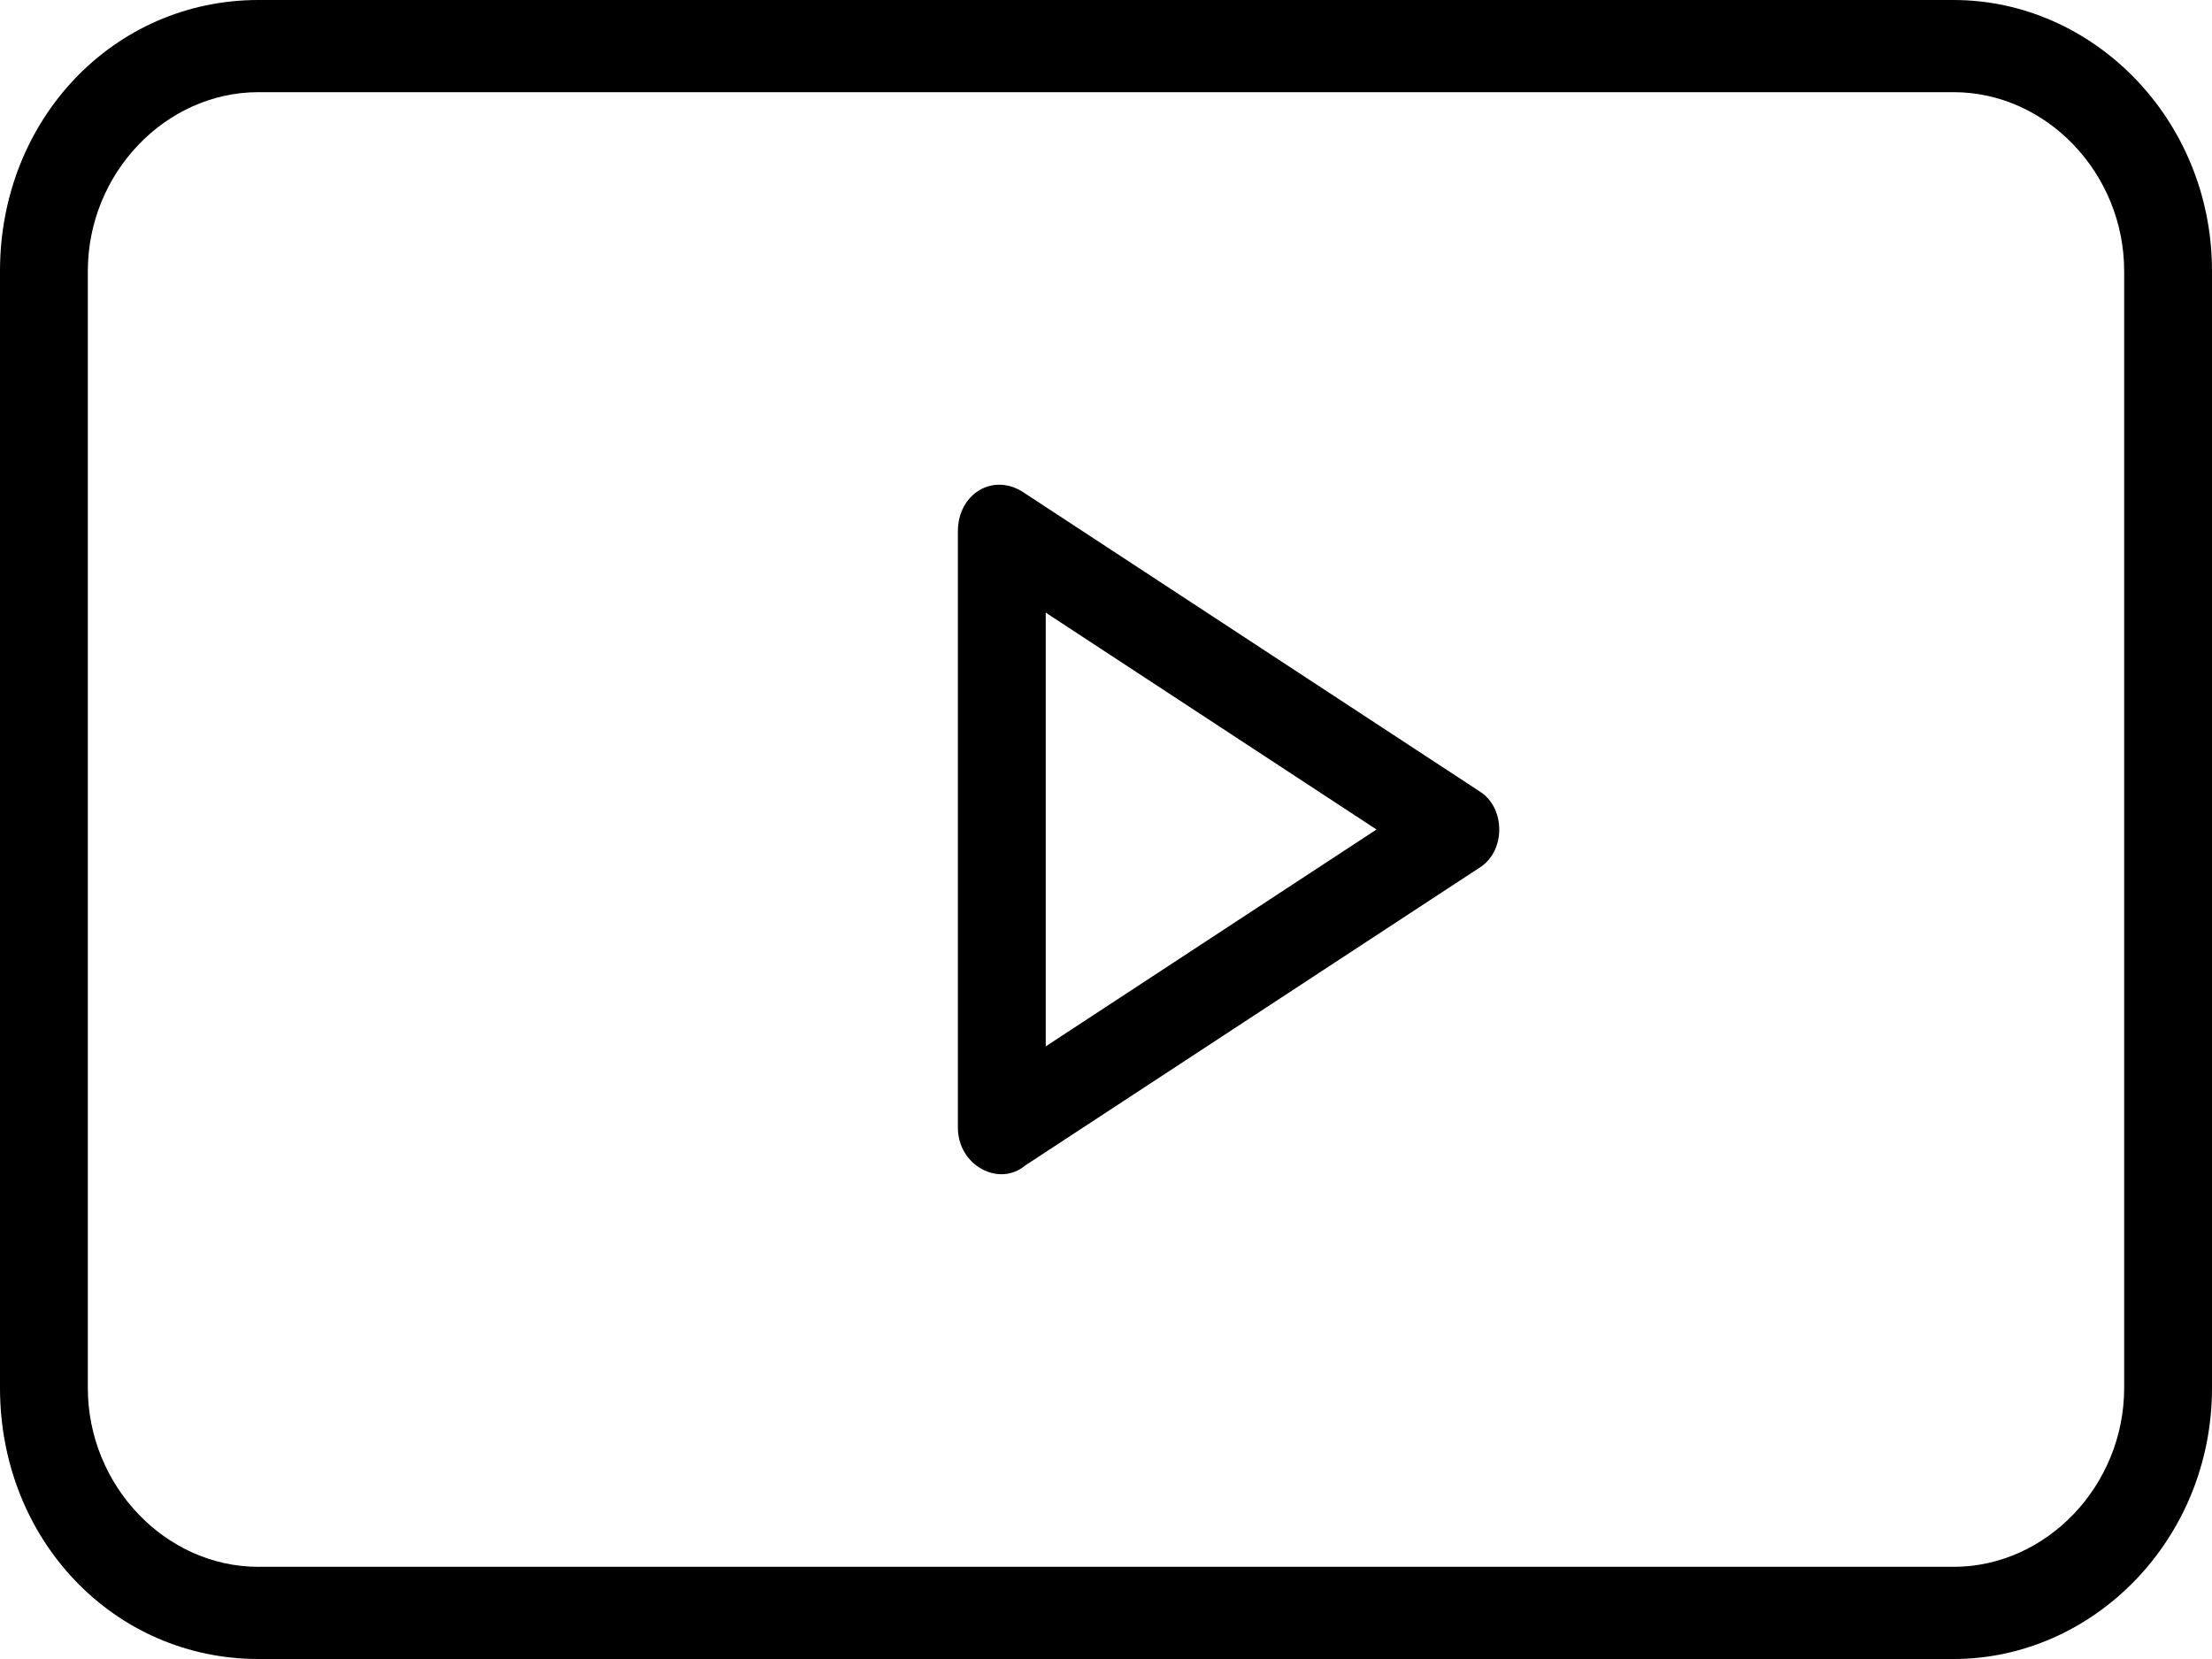 <svg width="24" height="18" viewBox="0 0 24 18" fill="none" xmlns="http://www.w3.org/2000/svg">
<path d="M2.804 0H21.196C22.71 0 24 1.294 24 2.941V15.059C24 16.706 22.71 18 21.196 18H2.804C1.234 18 0 16.706 0 15.059V2.941C0 1.294 1.234 0 2.804 0ZM21.196 1H2.804C1.794 1 0.953 1.882 0.953 2.941V15.059C0.953 16.117 1.794 17 2.804 17H21.196C22.206 17 23.047 16.117 23.047 15.059V2.941C23.047 1.882 22.206 1 21.196 1Z" fill="black"/>
<path d="M14.935 9L11.346 6.647V11.353L14.935 9ZM11.121 5.353L16.056 8.588C16.337 8.765 16.337 9.235 16.056 9.412L11.121 12.647C10.841 12.882 10.393 12.647 10.393 12.235V5.764C10.393 5.353 10.785 5.117 11.121 5.353V5.353Z" fill="black"/>
</svg>
